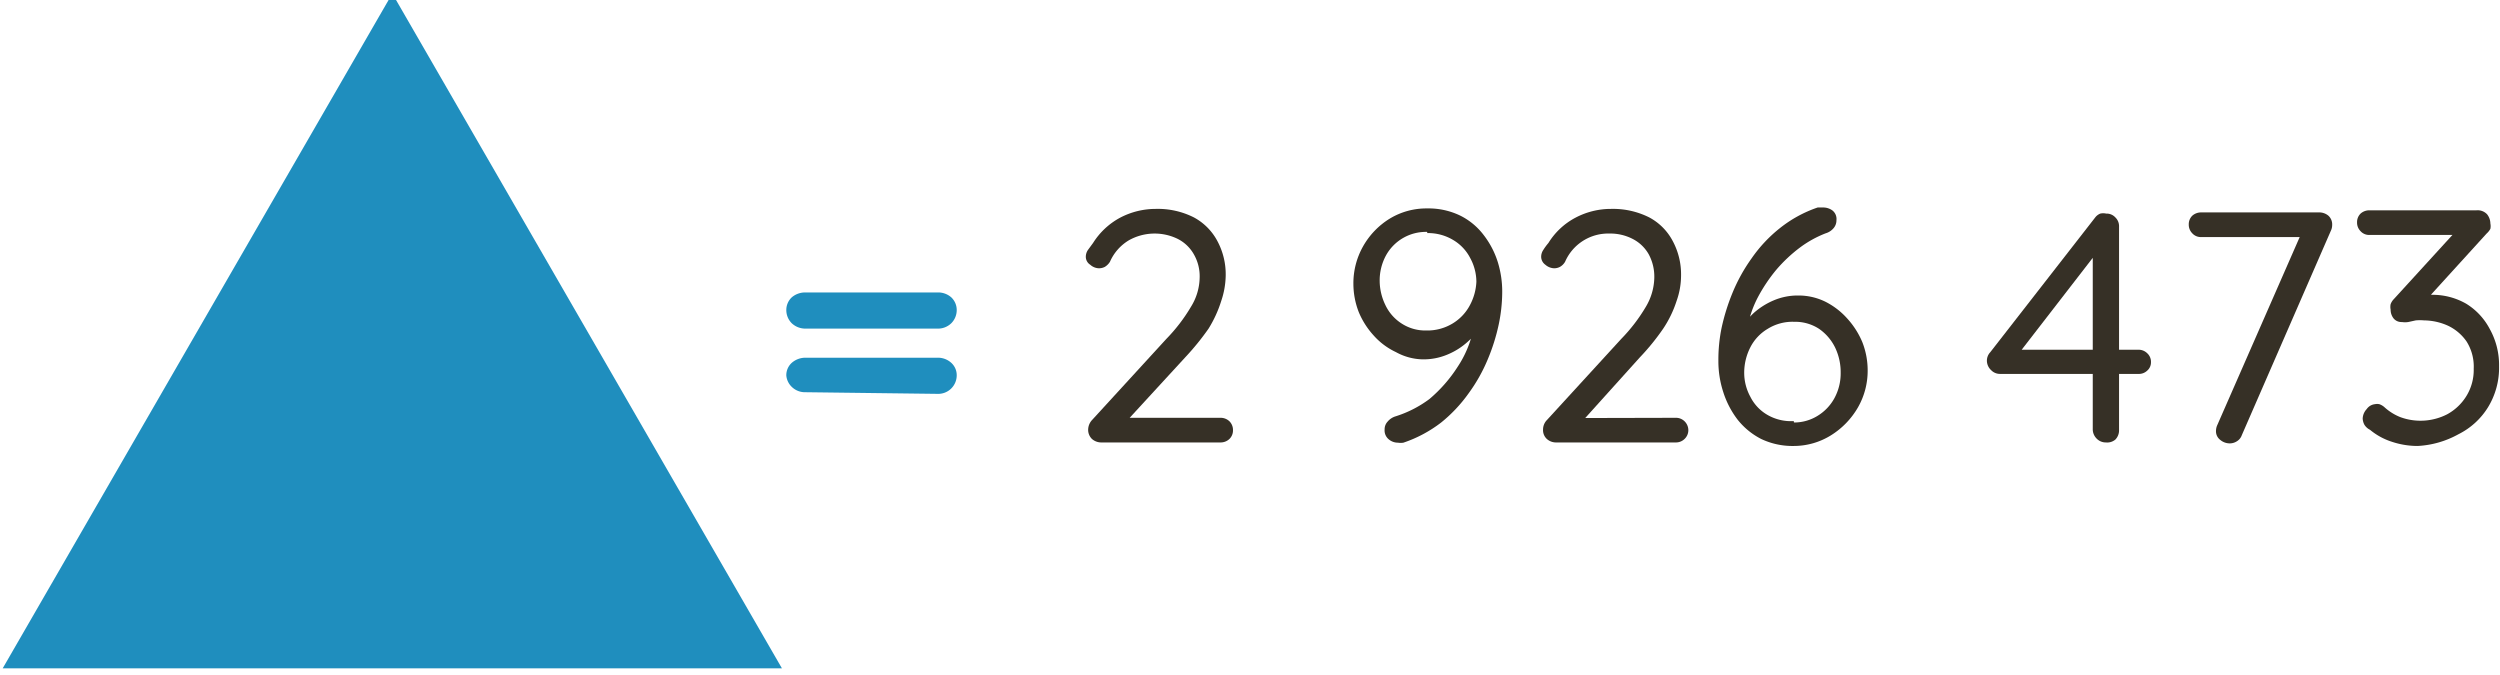 <?xml version="1.0" encoding="UTF-8" standalone="no"?>
<svg
   xmlns:dc="http://purl.org/dc/elements/1.1/"
   xmlns:cc="http://creativecommons.org/ns#"
   xmlns:rdf="http://www.w3.org/1999/02/22-rdf-syntax-ns#"
   xmlns:svg="http://www.w3.org/2000/svg"
   xmlns="http://www.w3.org/2000/svg"
   xmlns:sodipodi="http://sodipodi.sourceforge.net/DTD/sodipodi-0.dtd"
   xmlns:inkscape="http://www.inkscape.org/namespaces/inkscape"
   viewBox="0 0 106.51 28.75"
   version="1.1"
   id="svg26"
   sodipodi:docname="V2_d_2.svg"
   inkscape:version="0.92.5 (2060ec1f9f, 2020-04-08)">
  <sodipodi:namedview
     pagecolor="#ffffff"
     bordercolor="#666666"
     borderopacity="1"
     objecttolerance="10"
     gridtolerance="10"
     guidetolerance="10"
     inkscape:pageopacity="0"
     inkscape:pageshadow="2"
     inkscape:window-width="918"
     inkscape:window-height="480"
     id="namedview28"
     showgrid="false"
     inkscape:zoom="4.8463801"
     inkscape:cx="59.012314"
     inkscape:cy="21.959334"
     inkscape:window-x="2278"
     inkscape:window-y="332"
     inkscape:window-maximized="0"
     inkscape:current-layer="svg26" />
  <defs
     id="defs4">
    <style
       id="style2">.cls-1{fill:#1f8ebe;}.cls-2{fill:#363026;}</style>
  </defs>
  <path
     class="cls-1"
     d="m 34.32,14 a 0.84,0.84 0 0 1 -0.59,-0.23 0.79,0.79 0 0 1 -0.23,-0.56 0.74,0.74 0 0 1 0.23,-0.54 0.87,0.87 0 0 1 0.59,-0.21 h 5.62 a 0.84,0.84 0 0 1 0.59,0.21 0.74,0.74 0 0 1 0.23,0.54 0.79,0.79 0 0 1 -0.23,0.56 0.81,0.81 0 0 1 -0.59,0.23 z m 0,2.71 A 0.8,0.8 0 0 1 33.73,16.48 0.76,0.76 0 0 1 33.5,16 a 0.71,0.71 0 0 1 0.23,-0.54 0.88,0.88 0 0 1 0.59,-0.22 h 5.62 a 0.84,0.84 0 0 1 0.59,0.22 0.71,0.71 0 0 1 0.23,0.54 0.79,0.79 0 0 1 -0.82,0.78 z"
     id="path6"
     inkscape:connector-curvature="0"
     style="fill:#1f8ebe" />
  <path
     class="cls-2"
     d="m 52,17.8 a 0.54,0.54 0 0 1 0.38,0.15 0.52,0.52 0 0 1 0.15,0.38 0.5,0.5 0 0 1 -0.15,0.37 0.54,0.54 0 0 1 -0.38,0.15 h -5.06 a 0.6,0.6 0 0 1 -0.42,-0.15 0.54,0.54 0 0 1 -0.16,-0.4 0.62,0.62 0 0 1 0.17,-0.41 l 3.16,-3.45 a 7.17,7.17 0 0 0 1.05,-1.37 2.42,2.42 0 0 0 0.37,-1.24 1.87,1.87 0 0 0 -0.25,-1 1.64,1.64 0 0 0 -0.68,-0.65 2.24,2.24 0 0 0 -2.09,0.06 2,2 0 0 0 -0.8,0.91 0.66,0.66 0 0 1 -0.22,0.22 0.54,0.54 0 0 1 -0.25,0.06 0.57,0.57 0 0 1 -0.37,-0.15 0.4,0.4 0 0 1 -0.19,-0.34 0.52,0.52 0 0 1 0.09,-0.29 l 0.22,-0.3 a 3.09,3.09 0 0 1 1.16,-1.08 3.26,3.26 0 0 1 1.5,-0.37 3.41,3.41 0 0 1 1.63,0.36 2.44,2.44 0 0 1 1,1 3,3 0 0 1 0.36,1.47 3.52,3.52 0 0 1 -0.19,1.09 5.12,5.12 0 0 1 -0.54,1.18 11.06,11.06 0 0 1 -1,1.23 L 48,17.94 47.86,17.8 Z"
     id="path8"
     inkscape:connector-curvature="0"
     style="fill:#363026" />
  <path
     class="cls-2"
     d="m 60.8,8.88 a 3.1,3.1 0 0 1 1.4,0.3 2.83,2.83 0 0 1 1,0.82 3.68,3.68 0 0 1 0.61,1.16 4.25,4.25 0 0 1 0.19,1.33 6.78,6.78 0 0 1 -0.15,1.34 8.24,8.24 0 0 1 -0.47,1.49 7,7 0 0 1 -0.82,1.45 6.22,6.22 0 0 1 -1.16,1.23 5.52,5.52 0 0 1 -1.61,0.86 0.7,0.7 0 0 1 -0.23,0 0.6,0.6 0 0 1 -0.39,-0.14 0.49,0.49 0 0 1 -0.18,-0.42 0.48,0.48 0 0 1 0.13,-0.34 0.71,0.71 0 0 1 0.33,-0.22 4.83,4.83 0 0 0 1.45,-0.74 6.09,6.09 0 0 0 1.2,-1.37 4.53,4.53 0 0 0 0.68,-1.66 l 0.34,-0.11 a 3.18,3.18 0 0 1 -0.59,0.7 2.94,2.94 0 0 1 -0.85,0.54 2.62,2.62 0 0 1 -1.07,0.21 2.45,2.45 0 0 1 -1.14,-0.31 2.93,2.93 0 0 1 -0.94,-0.7 3.43,3.43 0 0 1 -0.64,-1 3.33,3.33 0 0 1 -0.23,-1.21 3.19,3.19 0 0 1 0.41,-1.59 3.27,3.27 0 0 1 1.13,-1.18 3,3 0 0 1 1.6,-0.44 z m 0,1 a 1.94,1.94 0 0 0 -1.75,1 2.23,2.23 0 0 0 -0.27,1.11 2.38,2.38 0 0 0 0.24,1 1.89,1.89 0 0 0 0.69,0.79 1.85,1.85 0 0 0 1.05,0.3 2.07,2.07 0 0 0 1.13,-0.3 2,2 0 0 0 0.74,-0.79 A 2.33,2.33 0 0 0 62.9,12 2.14,2.14 0 0 0 62.64,11 1.9,1.9 0 0 0 61.92,10.23 2.08,2.08 0 0 0 60.81,9.93 Z"
     id="path10"
     inkscape:connector-curvature="0"
     style="fill:#363026" />
  <path
     class="cls-2"
     d="m 71.39,17.8 a 0.52,0.52 0 0 1 0.38,0.15 0.53,0.53 0 0 1 0.16,0.38 0.51,0.51 0 0 1 -0.16,0.37 0.52,0.52 0 0 1 -0.38,0.15 H 66.31 A 0.58,0.58 0 0 1 65.9,18.7 0.51,0.51 0 0 1 65.74,18.3 0.58,0.58 0 0 1 65.91,17.89 l 3.16,-3.45 a 7.17,7.17 0 0 0 1.05,-1.37 2.51,2.51 0 0 0 0.36,-1.24 2,2 0 0 0 -0.24,-1 1.64,1.64 0 0 0 -0.68,-0.65 2.08,2.08 0 0 0 -1,-0.23 2,2 0 0 0 -1.88,1.2 0.58,0.58 0 0 1 -0.22,0.22 0.53,0.53 0 0 1 -0.24,0.06 0.59,0.59 0 0 1 -0.38,-0.15 0.42,0.42 0 0 1 -0.18,-0.34 0.52,0.52 0 0 1 0.09,-0.29 2.52,2.52 0 0 1 0.22,-0.3 3,3 0 0 1 1.16,-1.08 3.23,3.23 0 0 1 1.5,-0.37 3.44,3.44 0 0 1 1.63,0.36 2.41,2.41 0 0 1 1,1 3,3 0 0 1 0.36,1.47 3.25,3.25 0 0 1 -0.19,1.09 4.72,4.72 0 0 1 -0.57,1.18 9.88,9.88 0 0 1 -1,1.23 l -2.45,2.72 -0.14,-0.14 z"
     id="path12"
     inkscape:connector-curvature="0"
     style="fill:#363026" />
  <path
     class="cls-2"
     d="m 76.43,19 a 3.1,3.1 0 0 1 -1.4,-0.3 3.05,3.05 0 0 1 -1,-0.82 3.84,3.84 0 0 1 -0.61,-1.17 4.25,4.25 0 0 1 -0.21,-1.33 6.78,6.78 0 0 1 0.13,-1.38 8.78,8.78 0 0 1 0.47,-1.52 7.26,7.26 0 0 1 0.82,-1.48 6,6 0 0 1 1.2,-1.28 5.34,5.34 0 0 1 1.61,-0.88 h 0.23 a 0.67,0.67 0 0 1 0.39,0.12 0.46,0.46 0 0 1 0.18,0.42 0.51,0.51 0 0 1 -0.13,0.35 0.7,0.7 0 0 1 -0.33,0.21 4.62,4.62 0 0 0 -1.1,0.61 6.31,6.31 0 0 0 -1,0.94 6.93,6.93 0 0 0 -0.78,1.16 4.47,4.47 0 0 0 -0.45,1.3 l -0.34,0.11 a 4,4 0 0 1 0.6,-0.72 3.08,3.08 0 0 1 0.85,-0.54 2.61,2.61 0 0 1 1.06,-0.21 2.58,2.58 0 0 1 1.14,0.26 3.14,3.14 0 0 1 0.94,0.72 3.5,3.5 0 0 1 0.64,1 3.29,3.29 0 0 1 0.23,1.21 3.14,3.14 0 0 1 -0.41,1.57 A 3.39,3.39 0 0 1 78,18.55 3,3 0 0 1 76.43,19 Z m 0,-1 a 1.9,1.9 0 0 0 1,-0.28 2,2 0 0 0 0.72,-0.75 2.21,2.21 0 0 0 0.27,-1.1 2.43,2.43 0 0 0 -0.24,-1.07 2.08,2.08 0 0 0 -0.68,-0.79 1.86,1.86 0 0 0 -1.06,-0.3 2,2 0 0 0 -1.13,0.3 1.94,1.94 0 0 0 -0.74,0.79 2.38,2.38 0 0 0 -0.26,1.1 2.13,2.13 0 0 0 0.26,1 1.84,1.84 0 0 0 0.72,0.77 2,2 0 0 0 1.13,0.27 z"
     id="path14"
     inkscape:connector-curvature="0"
     style="fill:#363026" />
  <path
     class="cls-2"
     d="m 89.72,18.85 a 0.54,0.54 0 0 1 -0.4,-0.17 0.56,0.56 0 0 1 -0.16,-0.41 V 10.61 L 89.38,10.7 86,15.07 V 14.9 h 5.1 a 0.52,0.52 0 0 1 0.38,0.15 0.49,0.49 0 0 1 0.16,0.38 0.46,0.46 0 0 1 -0.16,0.36 0.51,0.51 0 0 1 -0.38,0.14 h -5.89 a 0.52,0.52 0 0 1 -0.38,-0.16 0.55,0.55 0 0 1 -0.18,-0.4 0.52,0.52 0 0 1 0.14,-0.36 l 4.47,-5.74 a 0.51,0.51 0 0 1 0.22,-0.17 0.56,0.56 0 0 1 0.25,0 0.5,0.5 0 0 1 0.39,0.16 0.52,0.52 0 0 1 0.16,0.4 v 8.66 a 0.56,0.56 0 0 1 -0.16,0.41 0.54,0.54 0 0 1 -0.4,0.12 z"
     id="path16"
     inkscape:connector-curvature="0"
     style="fill:#363026" />
  <path
     class="cls-2"
     d="m 95,18.89 a 0.63,0.63 0 0 1 -0.41,-0.15 0.46,0.46 0 0 1 -0.18,-0.38 0.62,0.62 0 0 1 0.06,-0.26 l 3.62,-8.26 0.16,0.26 H 93.78 A 0.49,0.49 0 0 1 93.4,9.94 0.52,0.52 0 0 1 93.25,9.56 0.51,0.51 0 0 1 93.4,9.19 0.56,0.56 0 0 1 93.78,9.05 h 5 a 0.61,0.61 0 0 1 0.42,0.14 0.5,0.5 0 0 1 0.16,0.39 0.58,0.58 0 0 1 -0.06,0.26 l -3.79,8.7 A 0.49,0.49 0 0 1 95.3,18.8 0.56,0.56 0 0 1 95,18.89 Z"
     id="path18"
     inkscape:connector-curvature="0"
     style="fill:#363026" />
  <path
     class="cls-2"
     d="m 101.18,17.22 a 0.46,0.46 0 0 1 0.19,0 0.65,0.65 0 0 1 0.23,0.14 2.23,2.23 0 0 0 0.66,0.41 2.49,2.49 0 0 0 2,-0.12 2.19,2.19 0 0 0 0.82,-0.78 2.12,2.12 0 0 0 0.31,-1.16 2,2 0 0 0 -0.31,-1.17 2,2 0 0 0 -0.8,-0.67 2.53,2.53 0 0 0 -1,-0.22 2,2 0 0 0 -0.36,0 l -0.32,0.07 a 0.88,0.88 0 0 1 -0.27,0 0.43,0.43 0 0 1 -0.35,-0.15 0.6,0.6 0 0 1 -0.13,-0.38 0.59,0.59 0 0 1 0,-0.23 0.62,0.62 0 0 1 0.14,-0.22 l 2.74,-3 0.22,0.27 h -4 a 0.49,0.49 0 0 1 -0.38,-0.16 0.52,0.52 0 0 1 -0.15,-0.38 0.51,0.51 0 0 1 0.15,-0.37 0.56,0.56 0 0 1 0.38,-0.14 h 4.56 a 0.55,0.55 0 0 1 0.45,0.17 0.64,0.64 0 0 1 0.14,0.39 0.59,0.59 0 0 1 0,0.23 0.74,0.74 0 0 1 -0.16,0.2 l -2.73,3 -0.32,-0.28 a 0.92,0.92 0 0 1 0.32,-0.11 2.6,2.6 0 0 1 0.42,0 2.87,2.87 0 0 1 1.44,0.38 2.77,2.77 0 0 1 1,1.07 3.15,3.15 0 0 1 0.4,1.59 3.22,3.22 0 0 1 -0.47,1.75 3.11,3.11 0 0 1 -1.26,1.15 4,4 0 0 1 -1.74,0.5 3.47,3.47 0 0 1 -1.1,-0.18 2.79,2.79 0 0 1 -0.93,-0.51 0.58,0.58 0 0 1 -0.24,-0.22 0.63,0.63 0 0 1 -0.07,-0.26 0.62,0.62 0 0 1 0.17,-0.4 0.49,0.49 0 0 1 0.35,-0.21 z"
     id="path20"
     inkscape:connector-curvature="0"
     style="fill:#363026" />
  <polygon
     class="cls-1"
     points="16.6,0 33.2,28.75 0,28.75 "
     id="polygon22"
     style="fill:#1f8ebe"
     transform="translate(0.114,-0.275)" />
</svg>
